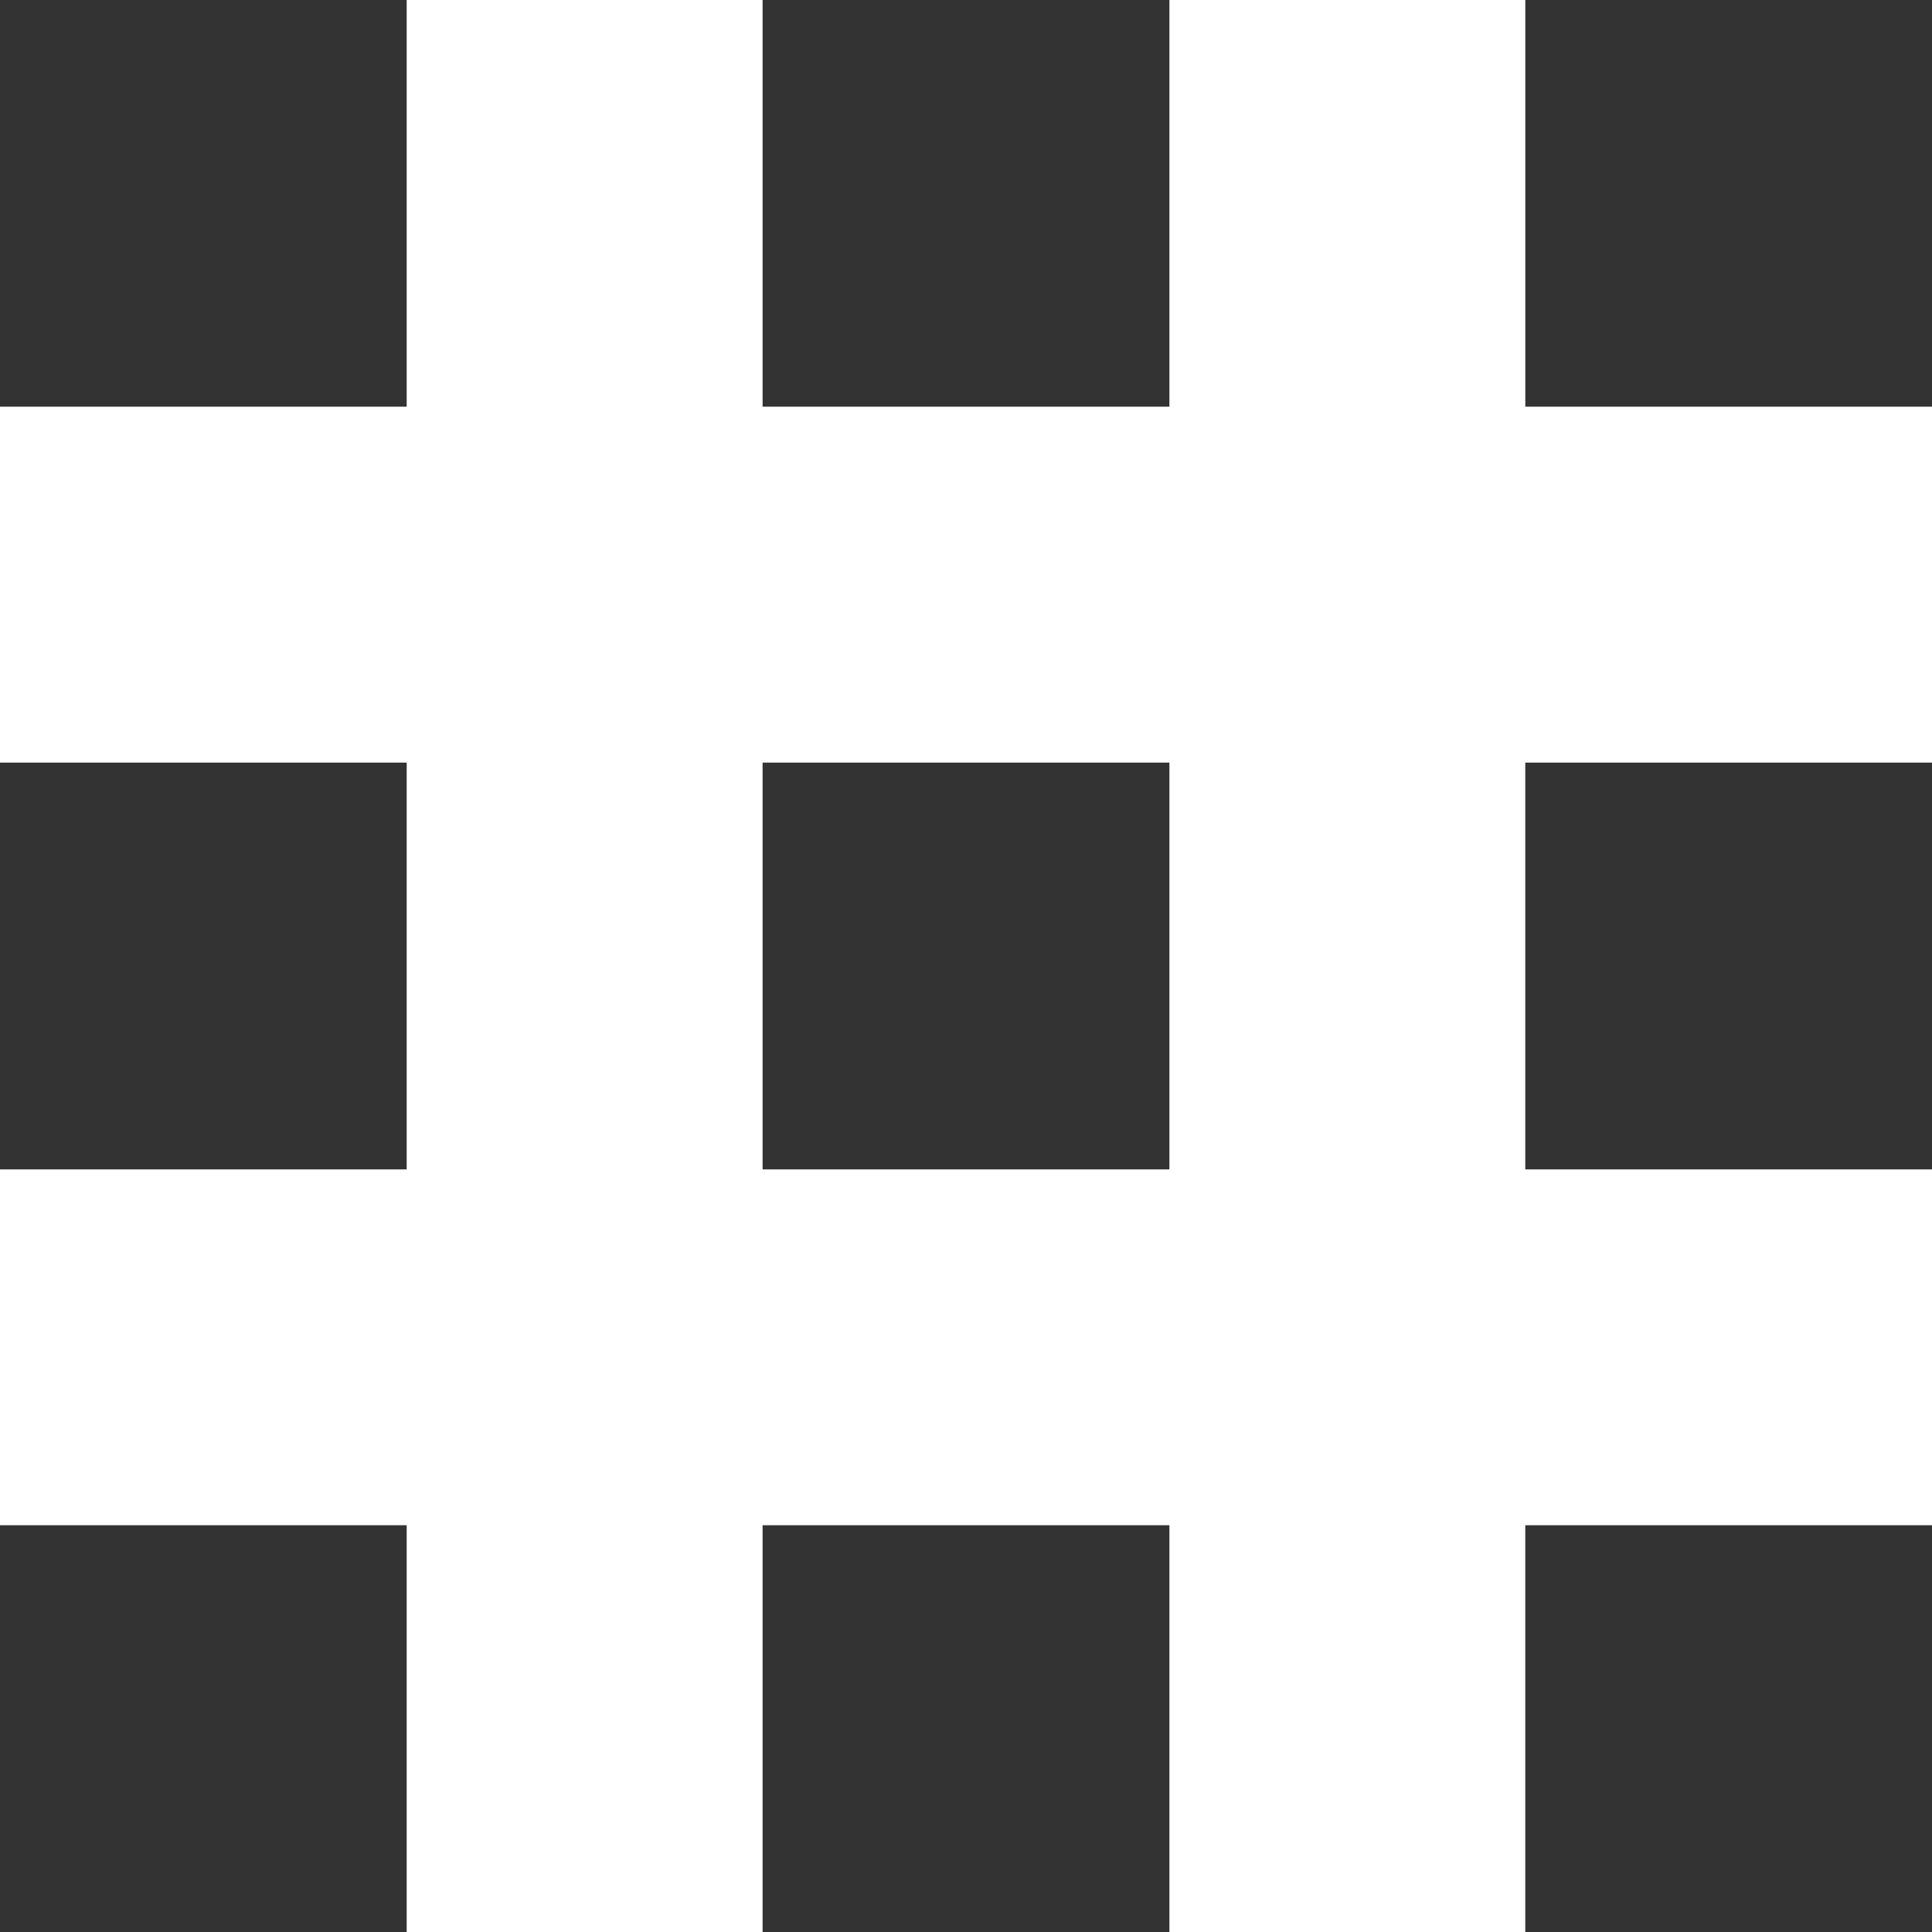 <?xml version="1.0" encoding="UTF-8" standalone="no"?>
<!-- Created with Inkscape (http://www.inkscape.org/) -->

<svg
   xmlns:dc="http://purl.org/dc/elements/1.1/"
   xmlns:cc="http://creativecommons.org/ns#"
   xmlns:rdf="http://www.w3.org/1999/02/22-rdf-syntax-ns#"
   xmlns:svg="http://www.w3.org/2000/svg"
   xmlns="http://www.w3.org/2000/svg"
   xmlns:sodipodi="http://sodipodi.sourceforge.net/DTD/sodipodi-0.dtd"
   xmlns:inkscape="http://www.inkscape.org/namespaces/inkscape"
   width="50"
   height="50"
   viewBox="0 0 50 50"
   id="svg2"
   version="1.1"
   inkscape:version="0.92.3 (2405546, 2018-03-11)"
   sodipodi:docname="apps.svg">
  <defs
     id="defs4" />
  <sodipodi:namedview
     id="base"
     pagecolor="#ffffff"
     bordercolor="#666666"
     borderopacity="1.0"
     inkscape:pageopacity="0.0"
     inkscape:pageshadow="2"
     inkscape:zoom="11.695546"
     inkscape:cx="6.0319101"
     inkscape:cy="22.652932"
     inkscape:document-units="px"
     inkscape:current-layer="svg2"
     showgrid="true"
     units="px"
     showborder="true"
     inkscape:window-width="1920"
     inkscape:window-height="1017"
     inkscape:window-x="1920"
     inkscape:window-y="26"
     inkscape:window-maximized="1">
    <inkscape:grid
       type="xygrid"
       id="grid4159" />
  </sodipodi:namedview>
  <g
     id="layer1"
     inkscape:label="Layer 1"
     inkscape:groupmode="layer">
    <path
       style="fill:#333333;fill-opacity:1;stroke:none;stroke-width:2.566;stroke-miterlimit:4;stroke-dasharray:none;stroke-dashoffset:0;stroke-opacity:1"
       d="M 0,0 V 10.525 H 10.525 V 0 Z M 19.736,0 V 10.525 H 30.264 V 0 Z M 39.475,0 V 10.525 H 50 V 0 Z M 0,19.736 V 30.264 H 10.525 V 19.736 Z m 19.736,0 V 30.264 H 30.264 V 19.736 Z m 19.738,0 V 30.264 H 50 V 19.736 Z M 0,39.473 V 50 H 10.525 V 39.473 Z m 19.736,0 V 50 H 30.264 V 39.473 Z m 19.738,0 V 50 H 50 V 39.473 Z"
       id="rect4136"
       inkscape:connector-curvature="0" />
  </g>
</svg>
